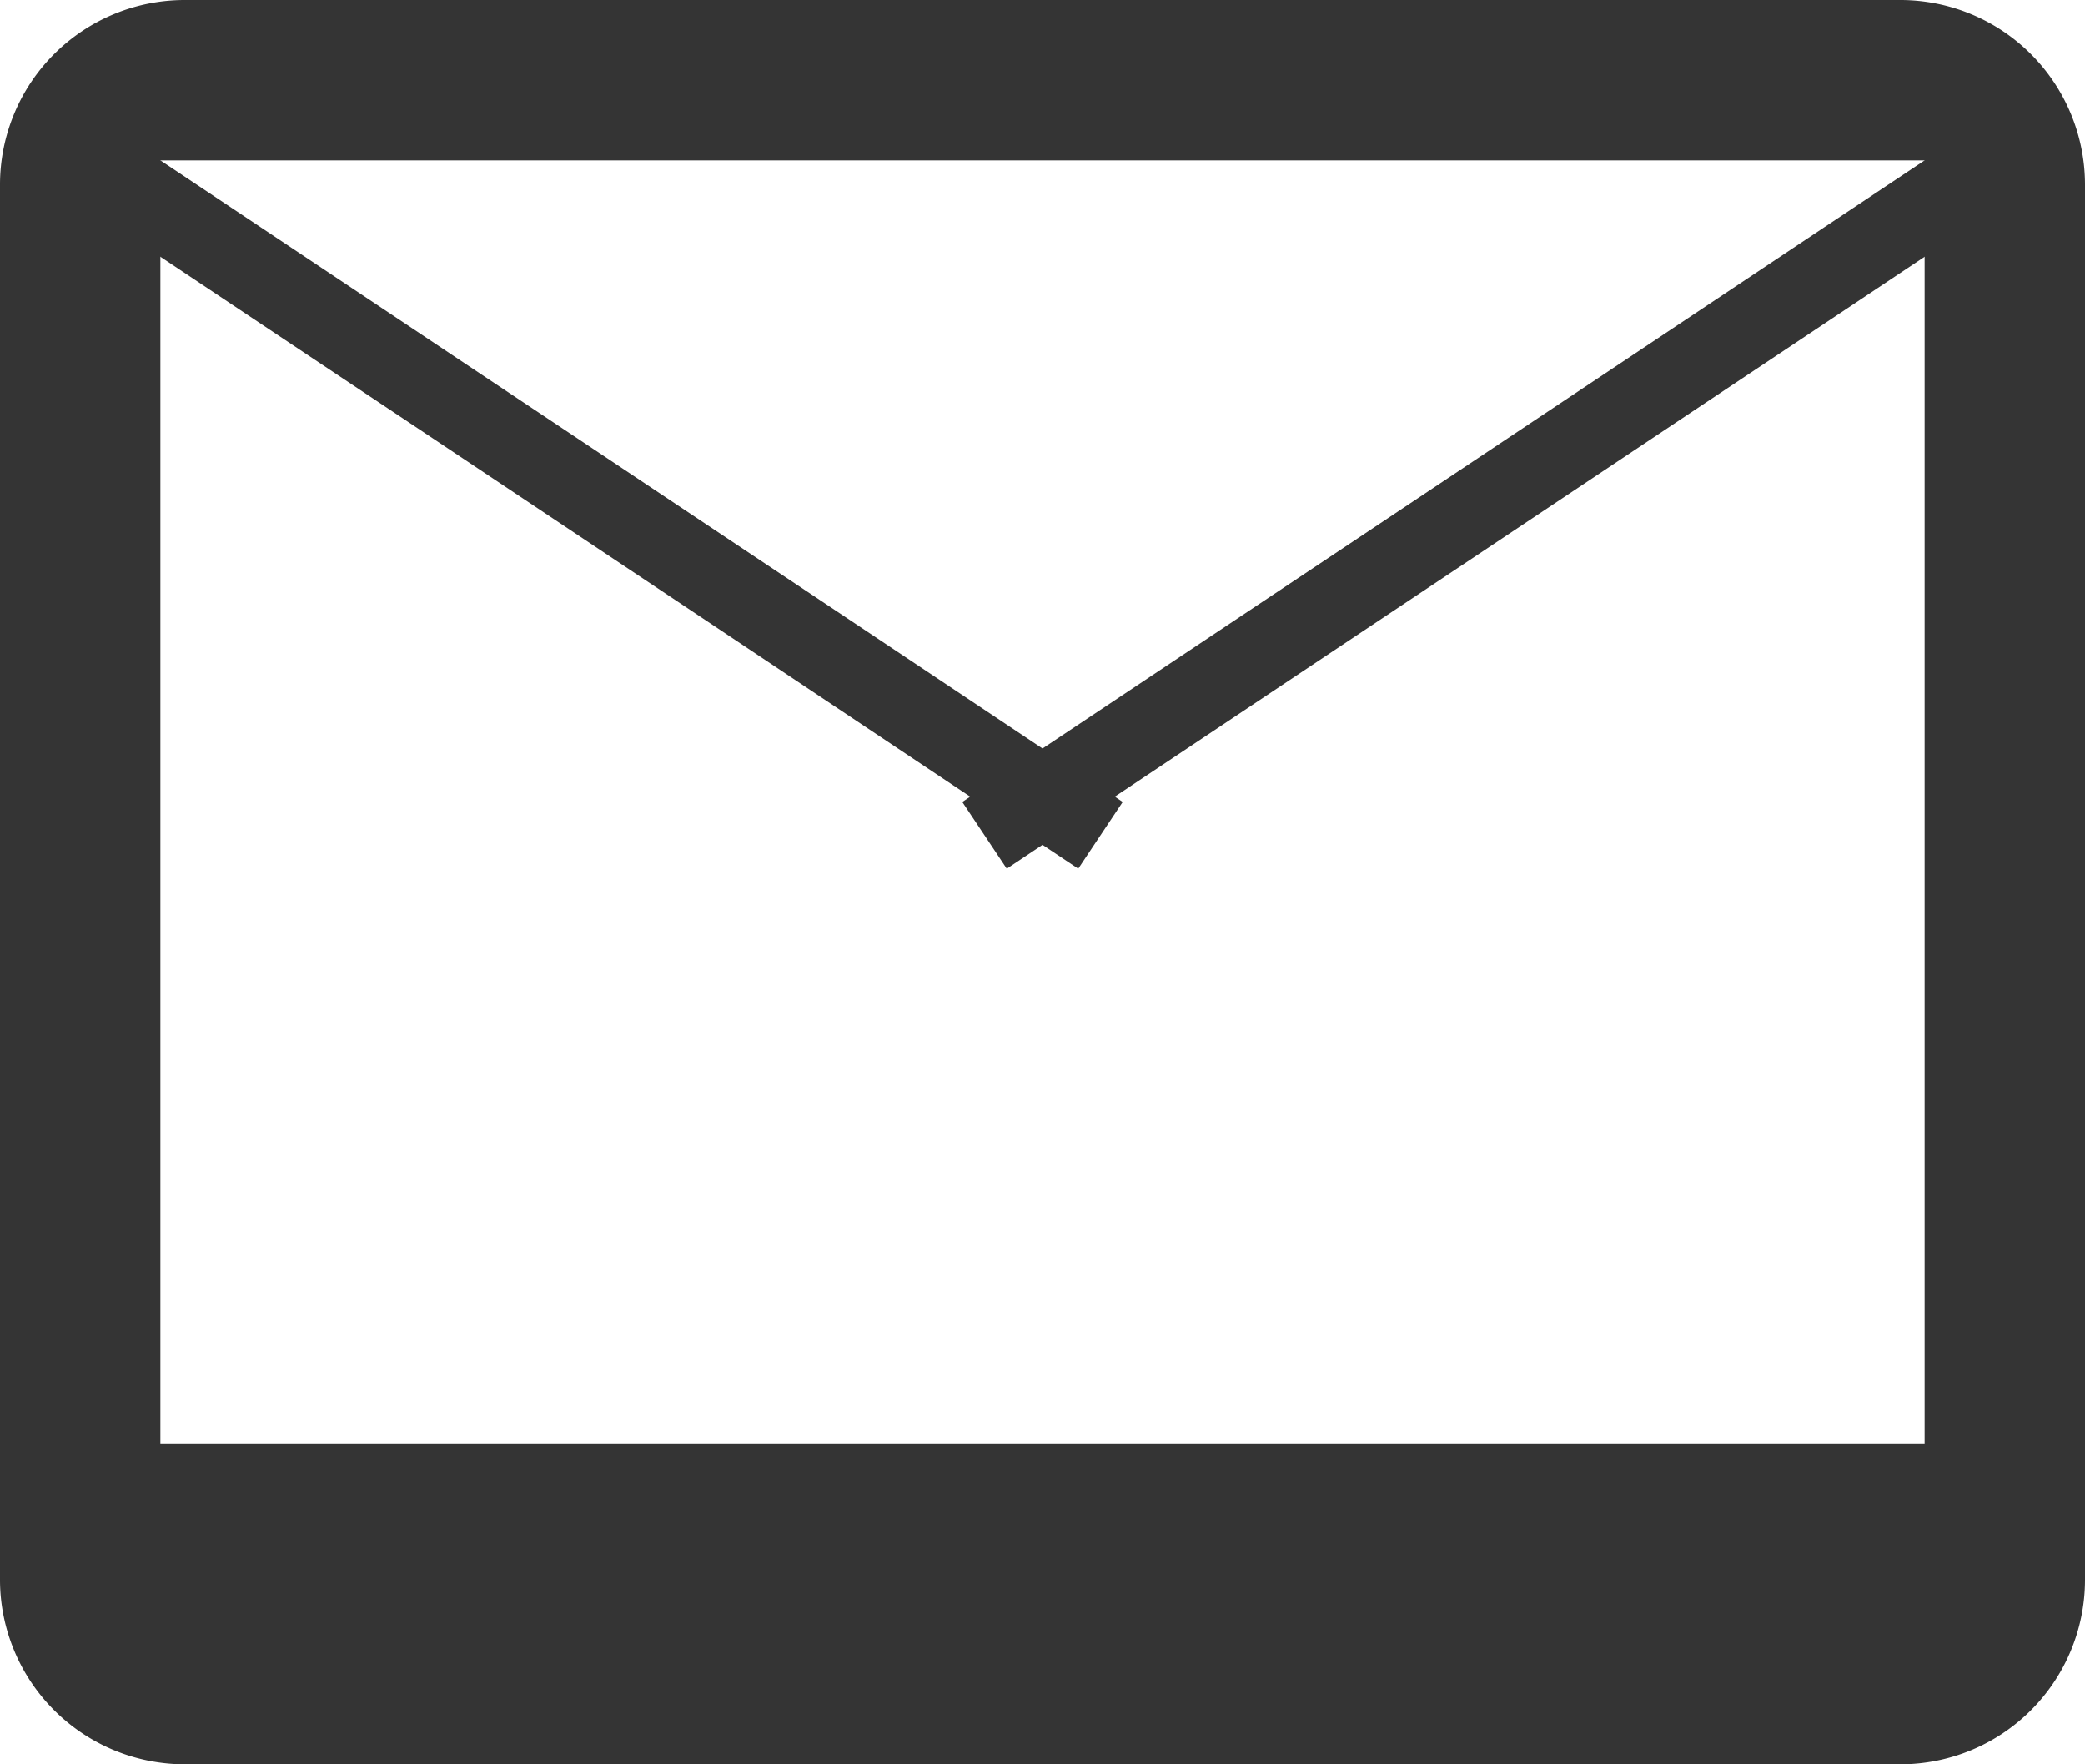 <svg width="26" height="22" fill="none" xmlns="http://www.w3.org/2000/svg"><path d="M23.703 0H2.296A2.303 2.303 0 000 2.296v17.406A2.304 2.304 0 002.296 22h21.407A2.302 2.302 0 0026 19.704V2.297A2.303 2.303 0 0023.703 0zM24 18H2V2h22v16z" fill="#343434"/><path stroke="#343434" d="M24.277 2.416l-12 8m-10.554-8l12 8"/></svg>